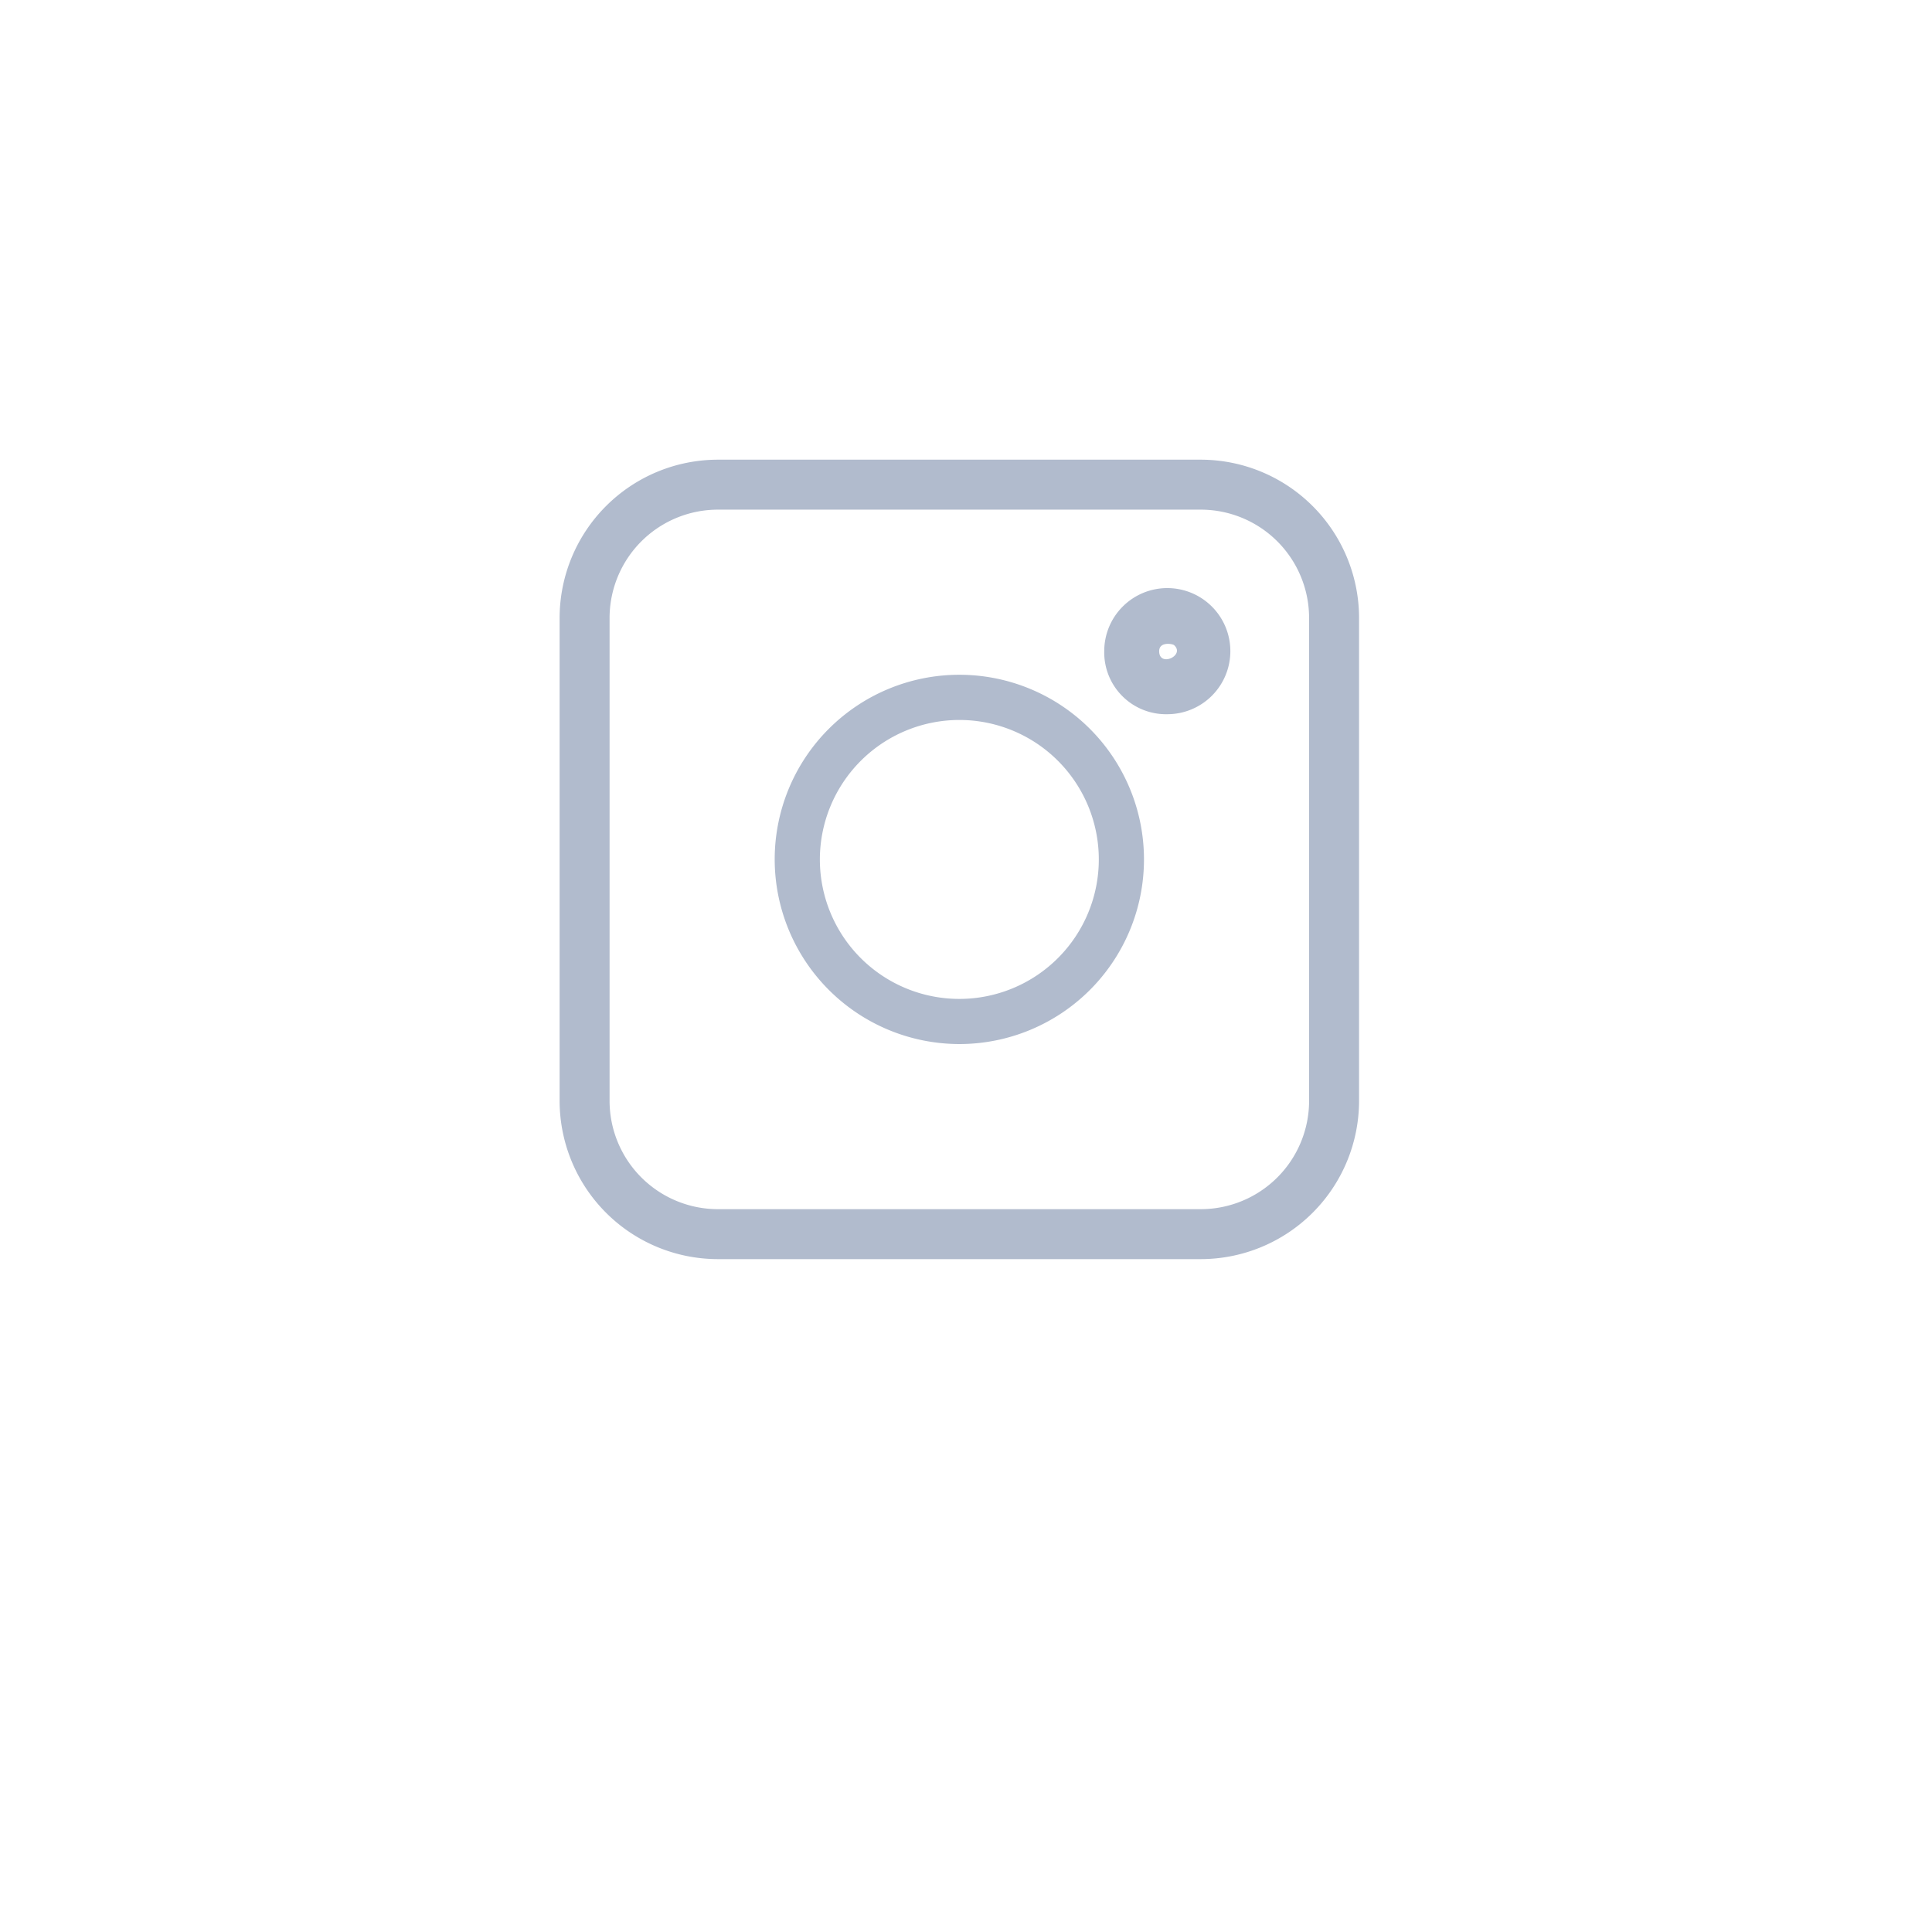 <svg xmlns="http://www.w3.org/2000/svg" xmlns:xlink="http://www.w3.org/1999/xlink" width="58" height="58" viewBox="0 0 58 58">
  <defs>
    <filter id="Ellipse_25" x="0" y="0" width="58" height="58" filterUnits="userSpaceOnUse">
      <feOffset dy="3" input="SourceAlpha"/>
      <feGaussianBlur stdDeviation="3" result="blur"/>
      <feFlood flood-opacity="0.161"/>
      <feComposite operator="in" in2="blur"/>
      <feComposite in="SourceGraphic"/>
    </filter>
    <clipPath id="clip-path">
      <circle id="Ellipse_27" data-name="Ellipse 27" cx="20" cy="20" r="20" transform="translate(1588 5025)" fill="#fff"/>
    </clipPath>
  </defs>
  <g id="insta" transform="translate(-1579 -5019)">
    <g transform="matrix(1, 0, 0, 1, 1579, 5019)" filter="url(#Ellipse_25)">
      <circle id="Ellipse_25-2" data-name="Ellipse 25" cx="20" cy="20" r="20" transform="translate(9 6)" fill="#fff"/>
    </g>
    <g id="Mask_Group_11" data-name="Mask Group 11" clip-path="url(#clip-path)">
      <g id="instagram" transform="translate(1595.8 5032.8)">
        <path id="Path_264" data-name="Path 264" d="M4.75,24h14.5A4.756,4.756,0,0,0,24,19.25V4.75A4.756,4.756,0,0,0,19.25,0H4.75A4.756,4.756,0,0,0,0,4.75v14.5A4.756,4.756,0,0,0,4.75,24ZM1.5,4.75A3.254,3.254,0,0,1,4.75,1.5h14.5A3.254,3.254,0,0,1,22.5,4.75v14.5a3.254,3.254,0,0,1-3.25,3.25H4.75A3.254,3.254,0,0,1,1.5,19.25Z" fill="#b1bbcd"/>
        <path id="Path_265" data-name="Path 265" d="M15.326,20.869a5.543,5.543,0,1,0-5.543-5.543A5.549,5.549,0,0,0,15.326,20.869Zm0-9.729a4.187,4.187,0,1,1-4.187,4.187A4.191,4.191,0,0,1,15.326,11.14Z" transform="translate(-3.326 -3.326)" fill="#b1bbcd"/>
        <path id="Path_266" data-name="Path 266" d="M29.617,10.32a1.893,1.893,0,1,0-1.9-1.893,1.856,1.856,0,0,0,1.9,1.893Zm.195-2.075c.348.307-.446.68-.446.183C29.367,8.131,29.77,8.208,29.812,8.245Z" transform="translate(-11.367 -2.679)" fill="#b1bbcd"/>
      </g>
    </g>
  </g>
</svg>

